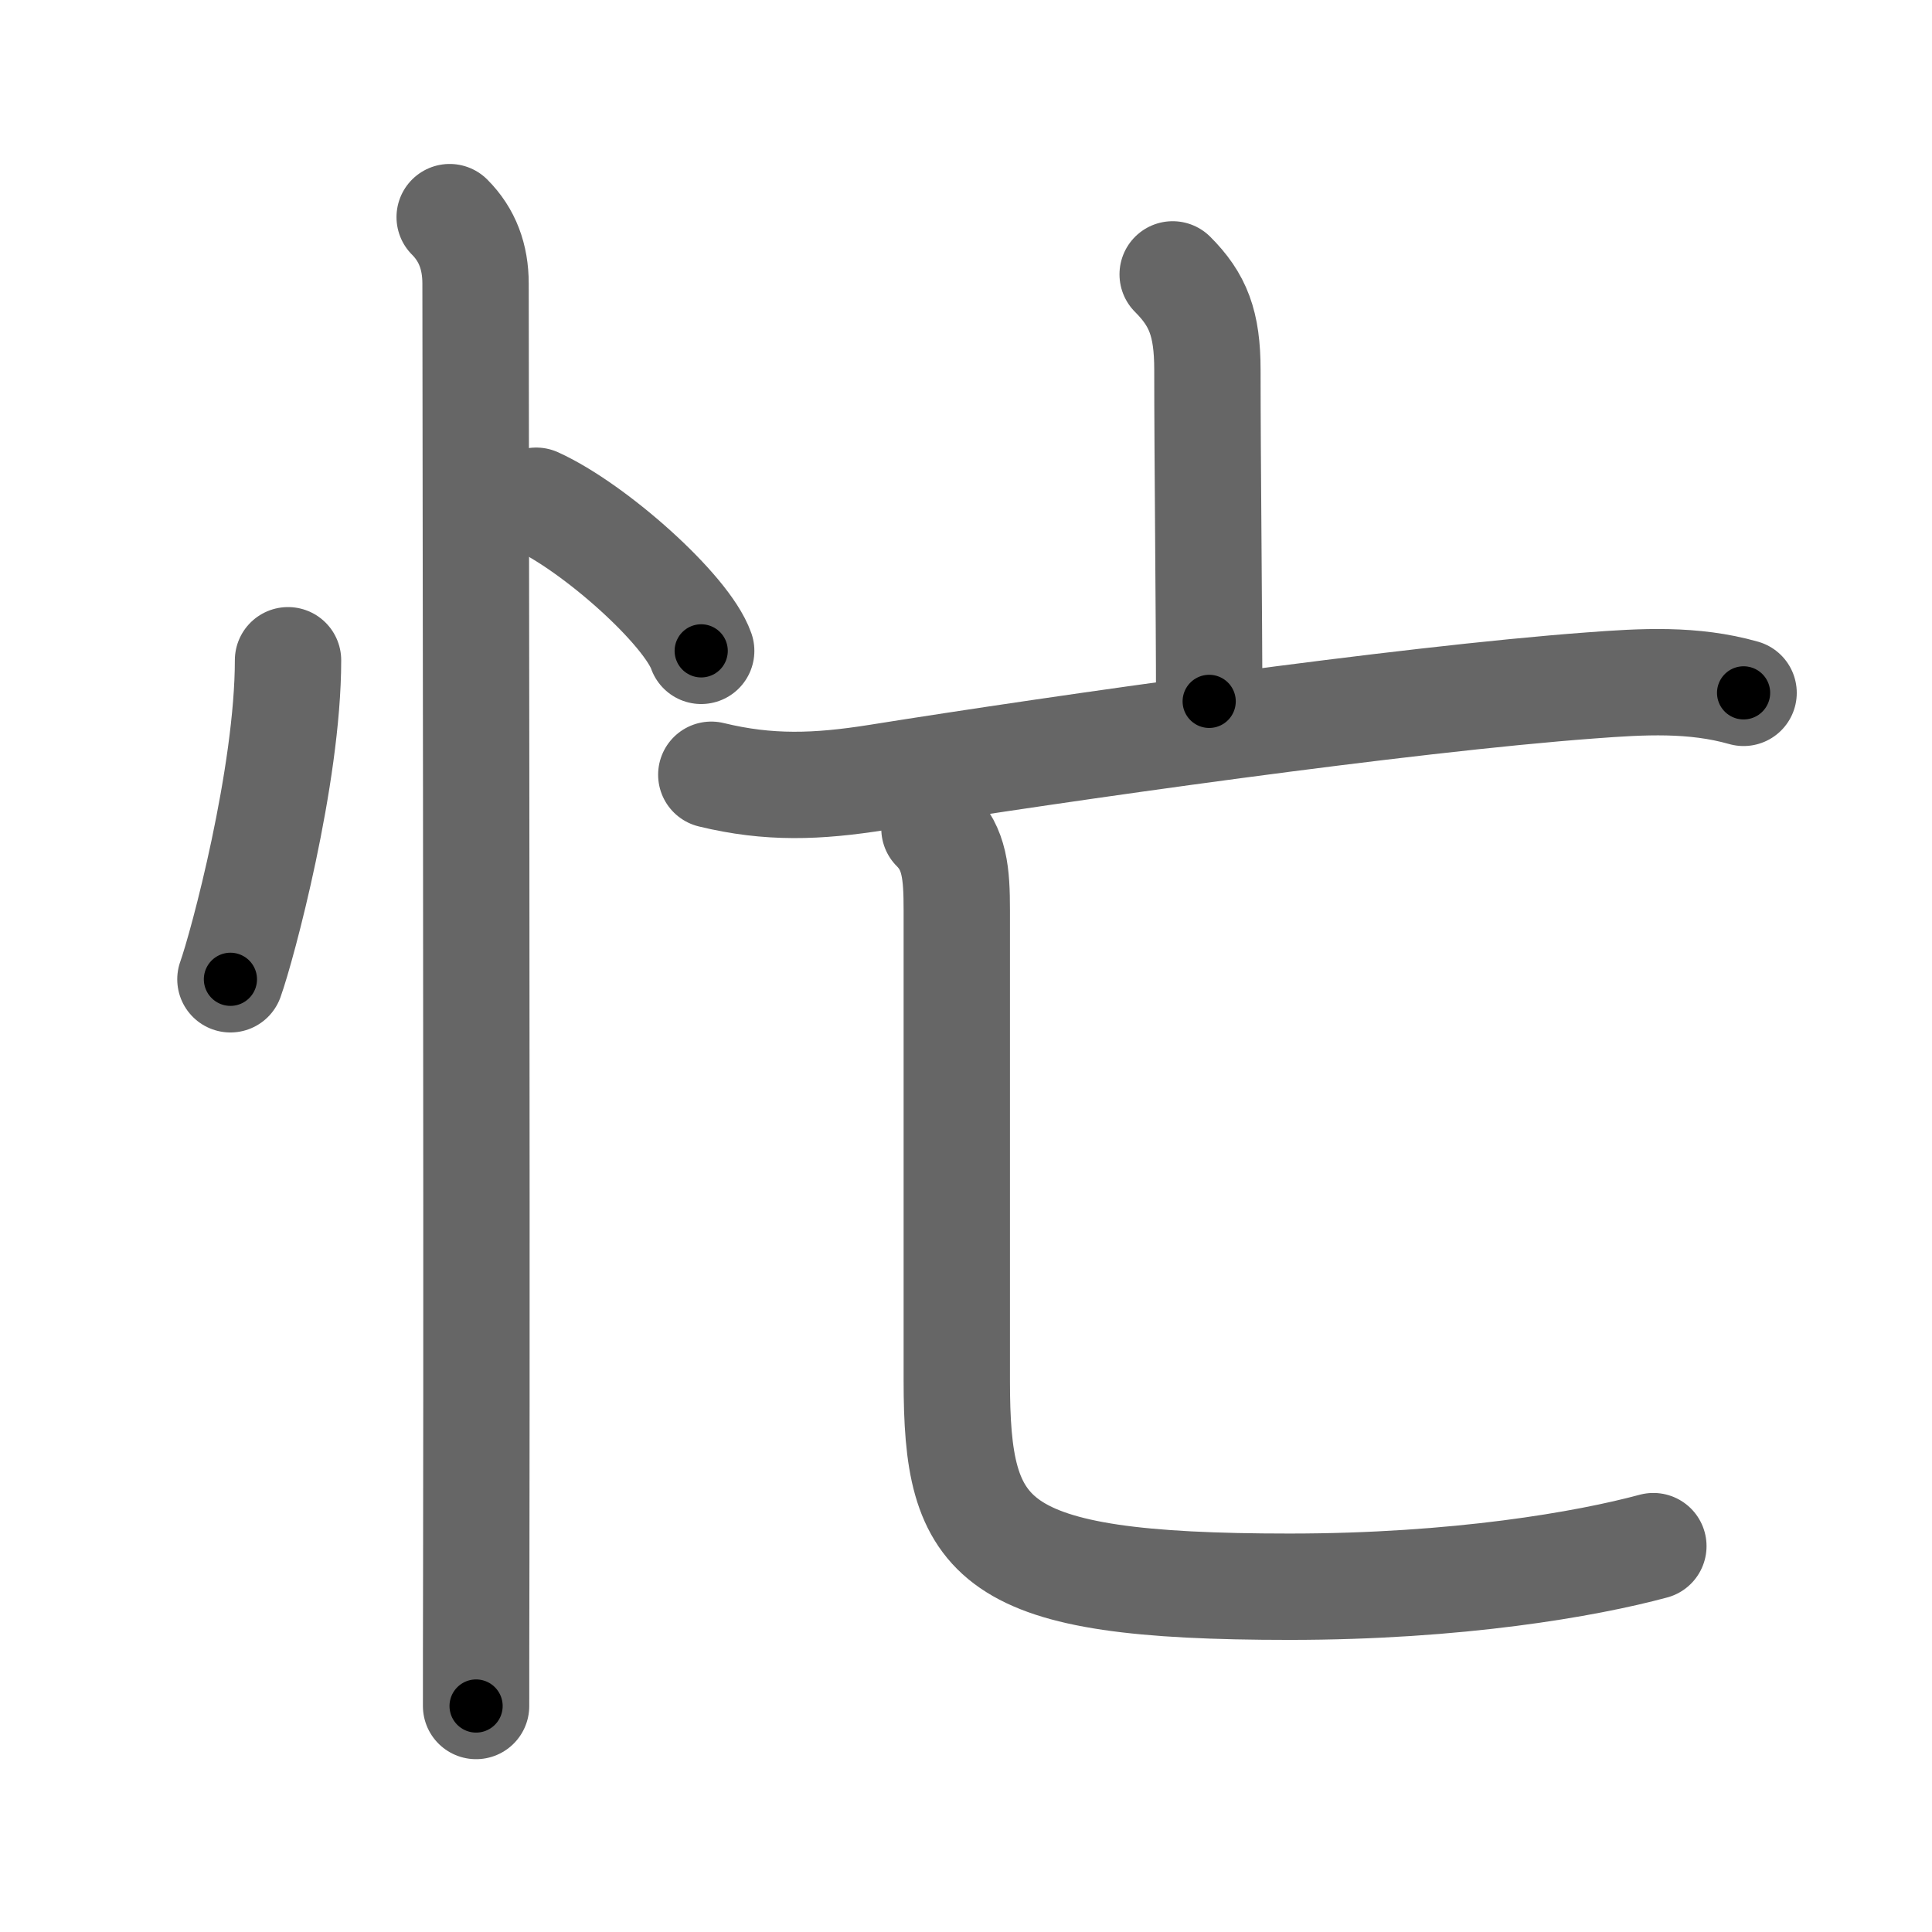 <svg xmlns="http://www.w3.org/2000/svg" viewBox="0 0 109 109" id="5fd9"><g fill="none" stroke="#666" stroke-width="6" stroke-linecap="round" stroke-linejoin="round"><g><g p4:phon="亡" xmlns:p4="http://kanjivg.tagaini.net"><path d="M16.25,37.25c0,6.52-2.58,16.14-3.25,18" /><path d="M30.25,28.25c3.28,1.49,8.49,6.14,9.31,8.47" /><path d="M25.37,12.25c1,1,1.46,2.25,1.46,3.75c0,0.86,0.08,51,0.04,72c-0.01,4-0.01,6.93-0.01,8.25" /></g><g><g><path d="M66.16,15.48c1.43,1.43,1.96,2.77,1.96,5.39c0,5,0.1,13.88,0.1,18.7" /><g><path d="M40.13,43.71c3.24,0.79,5.98,0.69,9.38,0.15c10.46-1.67,29.7-4.41,40.24-5.19c2.92-0.22,5.77-0.39,8.62,0.42" /></g></g><g><path d="M52.72,46.75c1.14,1.14,1.26,2.5,1.26,4.6c0,11.4,0,22.21,0,26.53c0,9.12,1.77,11.64,18.77,11.64c9.5,0,16.75-1.27,20.53-2.29" /></g></g></g></g><g fill="none" stroke="#000" stroke-width="3" stroke-linecap="round" stroke-linejoin="round"><path d="M16.25,37.25c0,6.52-2.58,16.14-3.25,18" stroke-dasharray="18.349" stroke-dashoffset="18.349"><animate attributeName="stroke-dashoffset" values="18.349;18.349;0" dur="0.183s" fill="freeze" begin="0s;5fd9.click" /></path><path d="M30.25,28.25c3.28,1.49,8.49,6.14,9.31,8.47" stroke-dasharray="12.771" stroke-dashoffset="12.771"><animate attributeName="stroke-dashoffset" values="12.771" fill="freeze" begin="5fd9.click" /><animate attributeName="stroke-dashoffset" values="12.771;12.771;0" keyTimes="0;0.418;1" dur="0.438s" fill="freeze" begin="0s;5fd9.click" /></path><path d="M25.37,12.25c1,1,1.46,2.25,1.46,3.75c0,0.86,0.08,51,0.04,72c-0.01,4-0.01,6.93-0.01,8.25" stroke-dasharray="84.388" stroke-dashoffset="84.388"><animate attributeName="stroke-dashoffset" values="84.388" fill="freeze" begin="5fd9.click" /><animate attributeName="stroke-dashoffset" values="84.388;84.388;0" keyTimes="0;0.409;1" dur="1.072s" fill="freeze" begin="0s;5fd9.click" /></path><path d="M66.16,15.48c1.43,1.43,1.96,2.77,1.96,5.39c0,5,0.1,13.88,0.1,18.7" stroke-dasharray="24.625" stroke-dashoffset="24.625"><animate attributeName="stroke-dashoffset" values="24.625" fill="freeze" begin="5fd9.click" /><animate attributeName="stroke-dashoffset" values="24.625;24.625;0" keyTimes="0;0.813;1" dur="1.318s" fill="freeze" begin="0s;5fd9.click" /></path><path d="M40.13,43.71c3.24,0.79,5.98,0.69,9.38,0.15c10.46-1.67,29.7-4.41,40.24-5.19c2.92-0.22,5.77-0.39,8.62,0.42" stroke-dasharray="58.712" stroke-dashoffset="58.712"><animate attributeName="stroke-dashoffset" values="58.712" fill="freeze" begin="5fd9.click" /><animate attributeName="stroke-dashoffset" values="58.712;58.712;0" keyTimes="0;0.692;1" dur="1.905s" fill="freeze" begin="0s;5fd9.click" /></path><path d="M52.72,46.75c1.14,1.14,1.26,2.5,1.26,4.6c0,11.4,0,22.21,0,26.53c0,9.12,1.77,11.64,18.77,11.64c9.5,0,16.75-1.27,20.53-2.29" stroke-dasharray="78.434" stroke-dashoffset="78.434"><animate attributeName="stroke-dashoffset" values="78.434" fill="freeze" begin="5fd9.click" /><animate attributeName="stroke-dashoffset" values="78.434;78.434;0" keyTimes="0;0.764;1" dur="2.495s" fill="freeze" begin="0s;5fd9.click" /></path></g></svg>